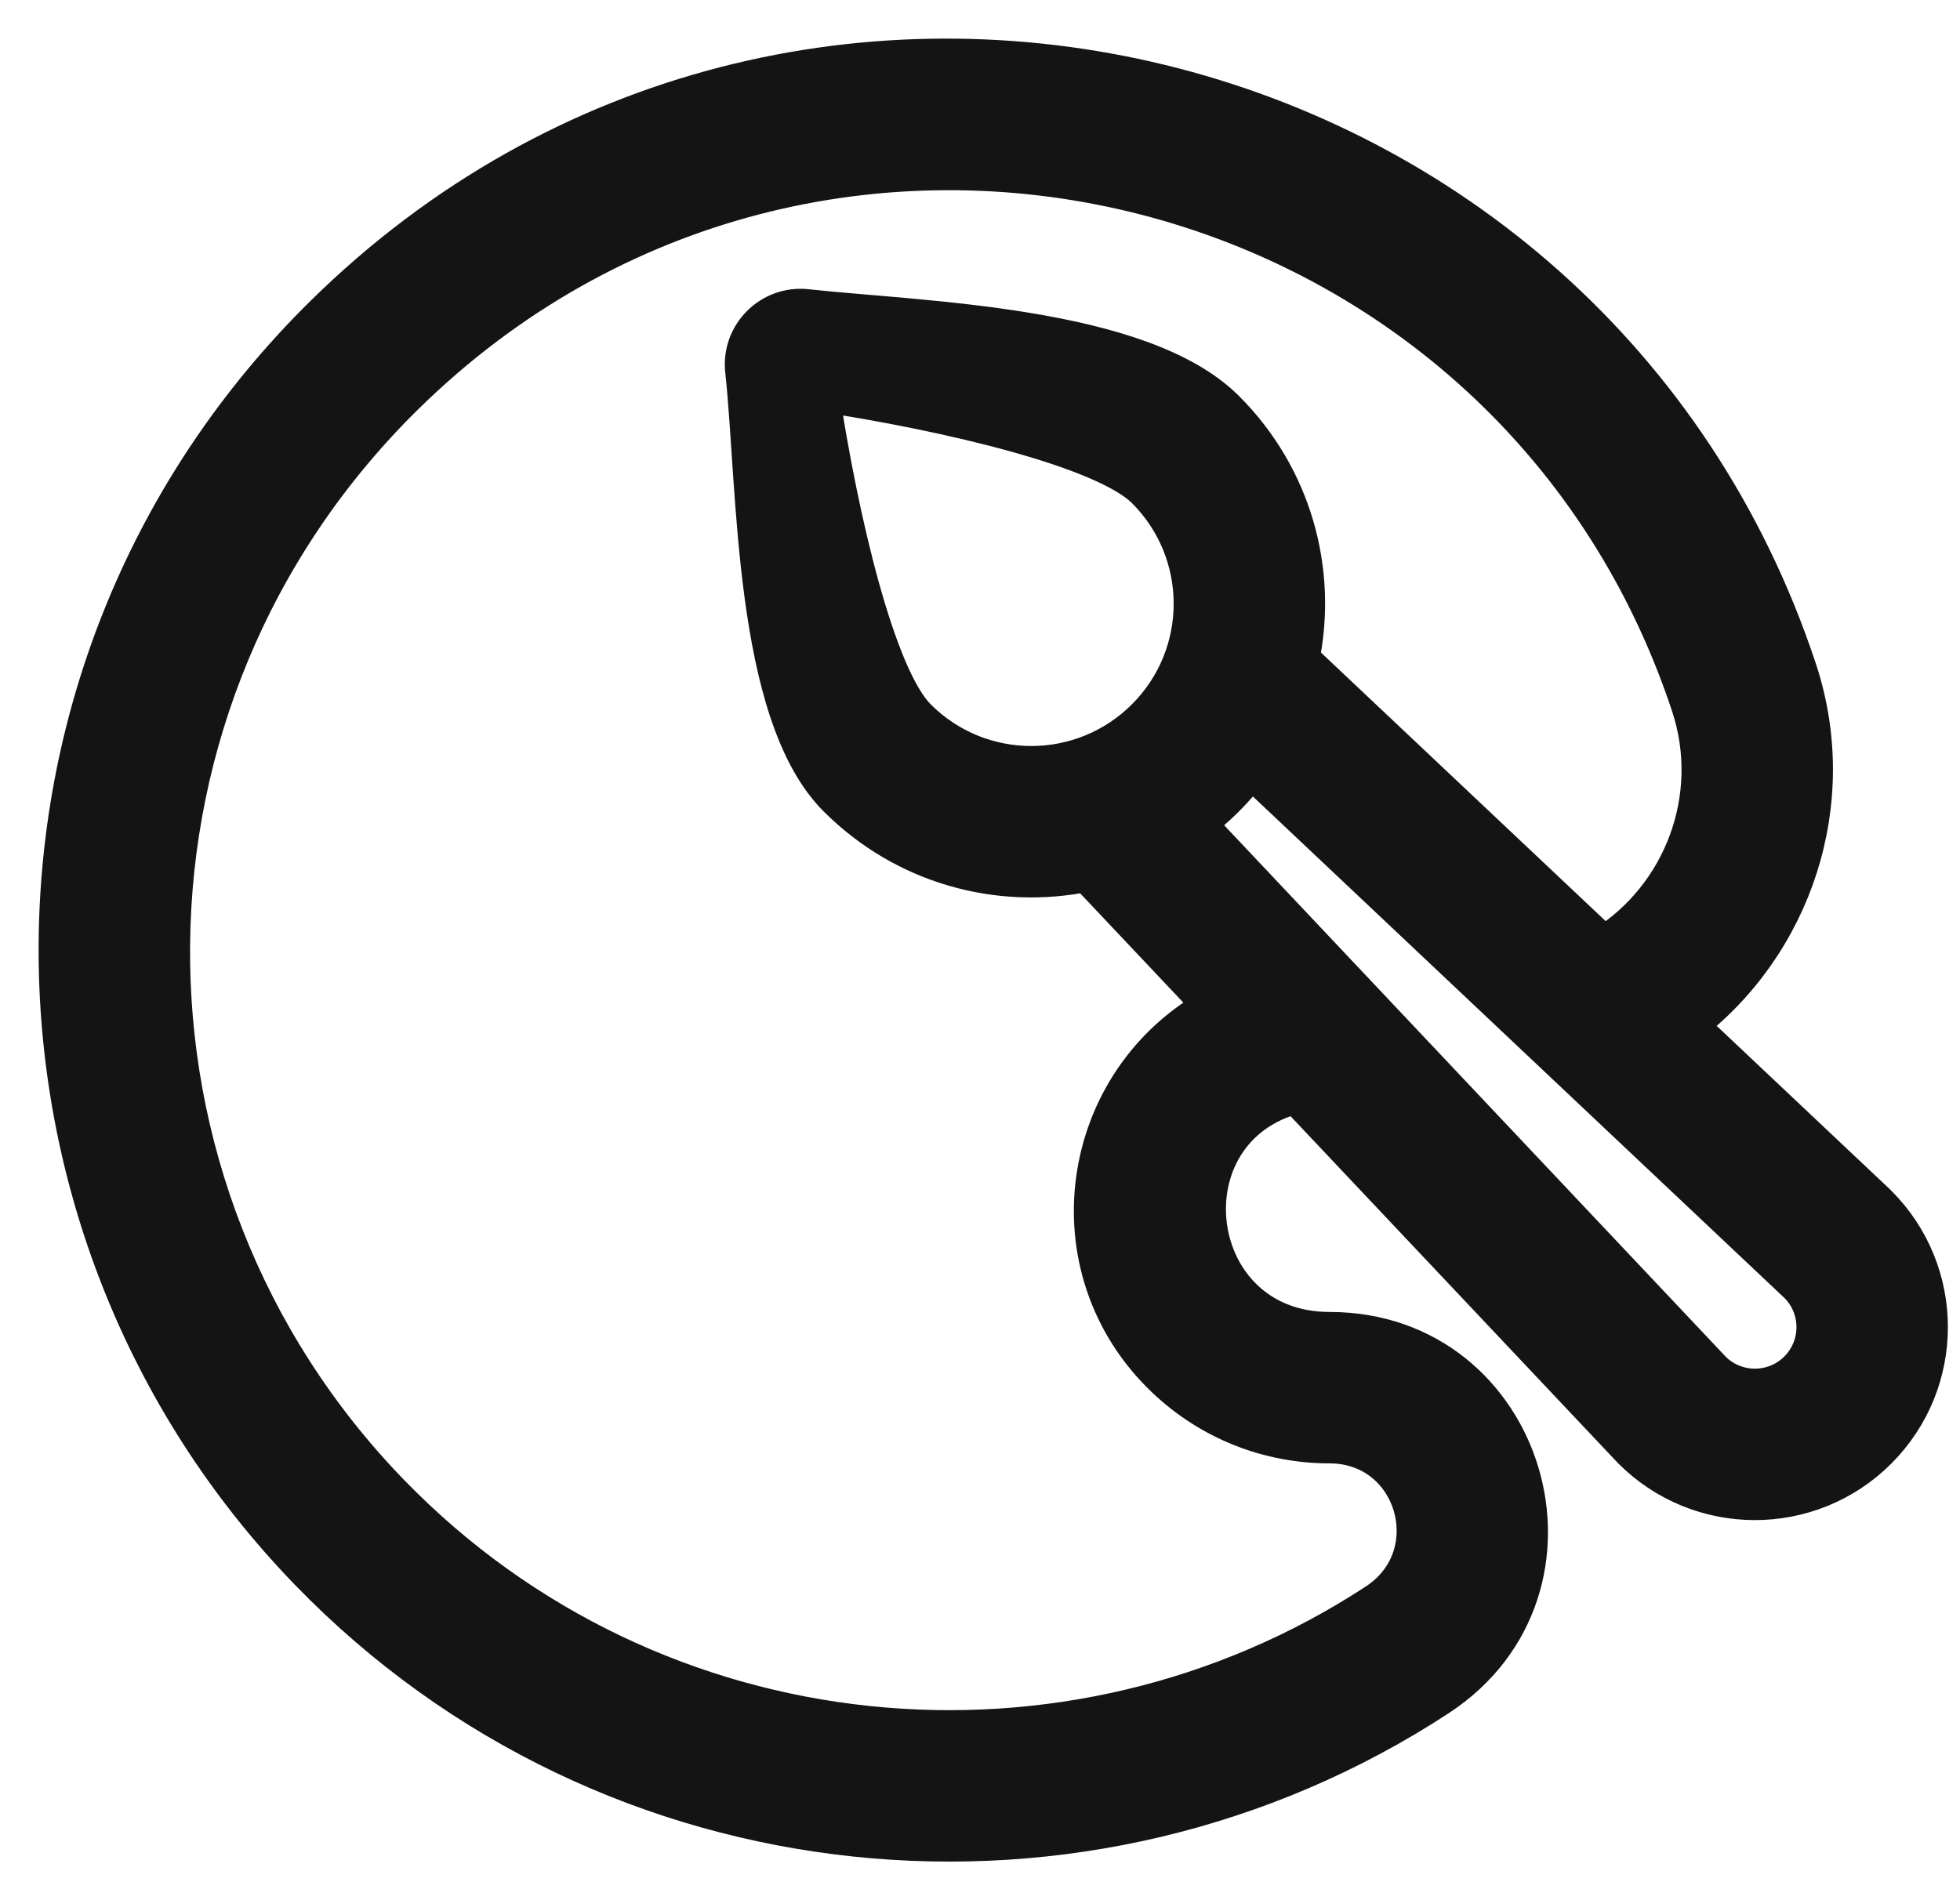 <svg width="33" height="32" viewBox="0 0 33 32" fill="none" xmlns="http://www.w3.org/2000/svg">
<path d="M31.594 20.297C31.588 20.291 31.582 20.285 31.576 20.279L28.373 17.257C30.166 15.902 30.976 13.502 30.24 11.283C26.768 0.808 13.426 -2.515 5.476 5.314C-0.478 11.178 -0.422 20.633 5.227 26.456C10.302 31.687 18.298 32.421 24.2 28.558C26.964 26.749 25.693 22.444 22.386 22.444C19.916 22.444 19.501 18.991 21.834 18.399L27.476 24.378C27.482 24.385 27.488 24.391 27.494 24.397C28.625 25.531 30.462 25.534 31.596 24.4C32.73 23.266 32.73 21.43 31.594 20.297ZM19.645 23.202C20.388 23.906 21.361 24.294 22.386 24.294C23.863 24.294 24.42 26.203 23.187 27.01C18.022 30.392 11.006 29.756 6.554 25.168C1.561 20.022 1.591 11.763 6.795 6.644C13.768 -0.215 25.431 2.654 28.484 11.865C29.001 13.424 28.355 15.118 26.999 15.96L21.862 11.113C22.173 9.62 21.742 8.045 20.614 6.917C19.197 5.5 15.513 5.429 13.579 5.219C12.992 5.155 12.495 5.651 12.559 6.238C12.771 8.18 12.695 11.997 14.114 13.416C15.243 14.546 16.818 14.976 18.31 14.665L20.474 16.958C18.17 18.209 17.702 21.361 19.645 23.202ZM15.422 12.108C14.725 11.412 14.102 8.761 13.773 6.576C15.958 6.905 18.609 7.528 19.306 8.225C20.379 9.298 20.379 11.035 19.306 12.108C18.235 13.179 16.497 13.184 15.422 12.108ZM30.289 23.092C29.881 23.499 29.221 23.501 28.811 23.098C28.338 22.597 20.532 14.324 20.097 13.863C20.462 13.592 20.789 13.265 21.06 12.899L30.296 21.615C30.699 22.025 30.697 22.683 30.289 23.092Z" fill="#141414" stroke="#141414" stroke-width="0.7"/>
</svg>
